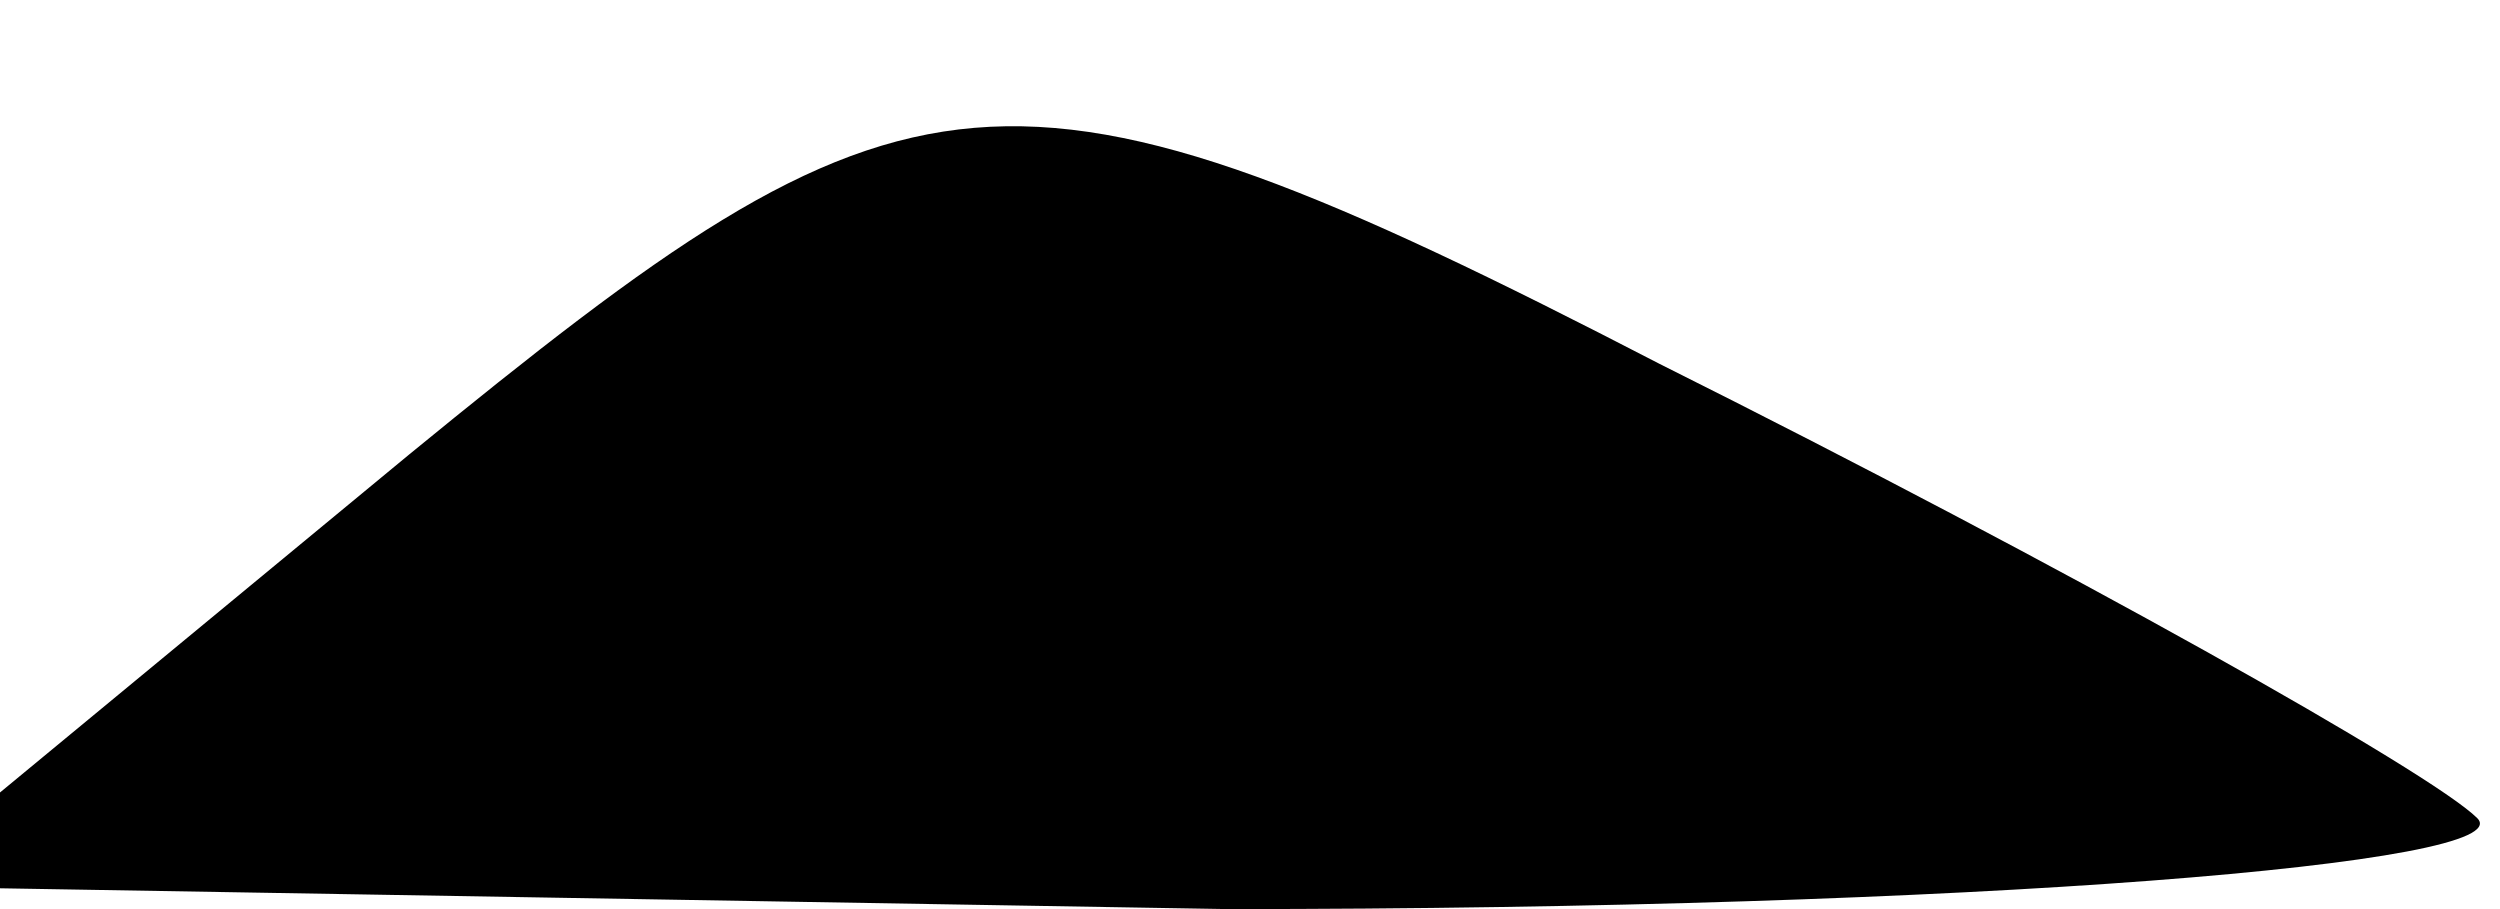 <?xml version="1.0" standalone="no"?>
<!DOCTYPE svg PUBLIC "-//W3C//DTD SVG 20010904//EN"
 "http://www.w3.org/TR/2001/REC-SVG-20010904/DTD/svg10.dtd">
<svg version="1.0" xmlns="http://www.w3.org/2000/svg"
 width="11pt" height="4pt" viewBox="0 0 11 4"
 preserveAspectRatio="xMidYMid meet">
<g transform="translate(0,4) scale(0.1,-0.1)"
fill="#000000" stroke="none">
<path fill="#000000" stroke="none" d="M18 20 l-23 -19 59 -1 c33 0 57 2 55 4
-2 2 -18 11 -36 20 -29 15 -33 14 -55 -4z"/>
</g>
</svg>
